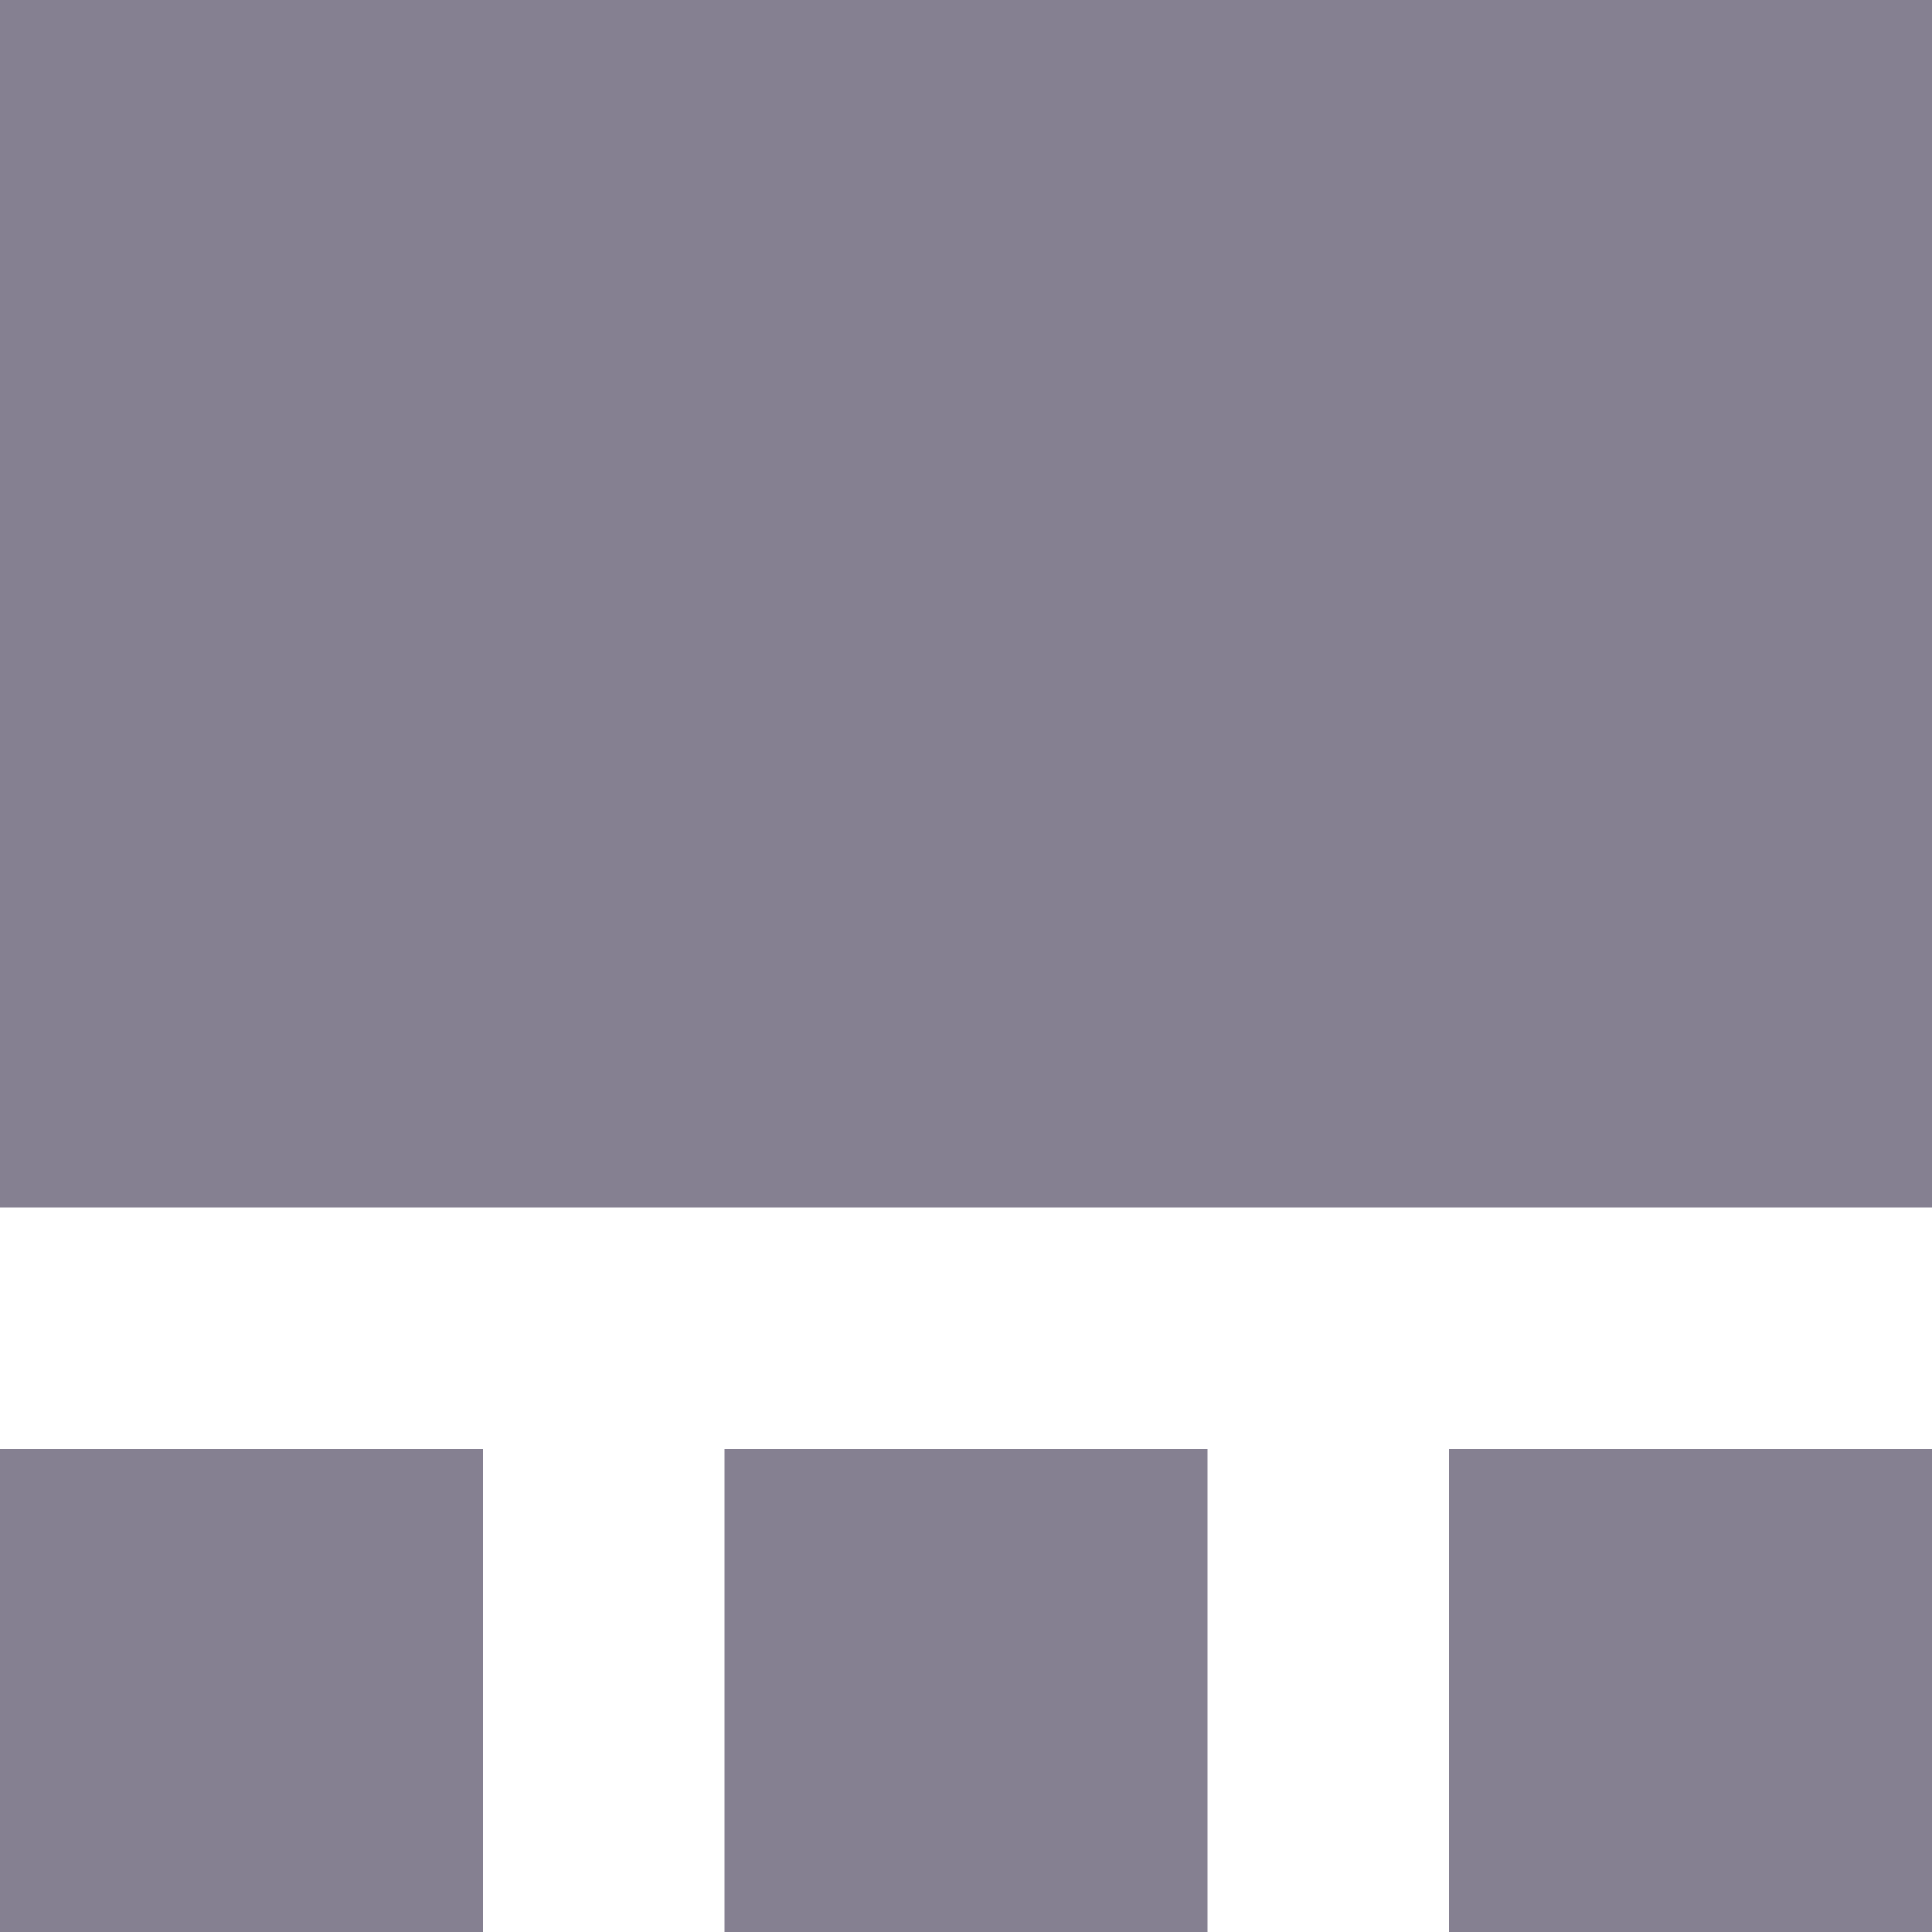 <svg width="16" height="16" viewBox="0 0 16 16" fill="none" xmlns="http://www.w3.org/2000/svg">
<path d="M0 0H16V10L0 10V0ZM0 12H4V16H0V12ZM6 12H10V16H6V12ZM12 12H16V16H12V12Z" fill="#858091"/>
</svg>
